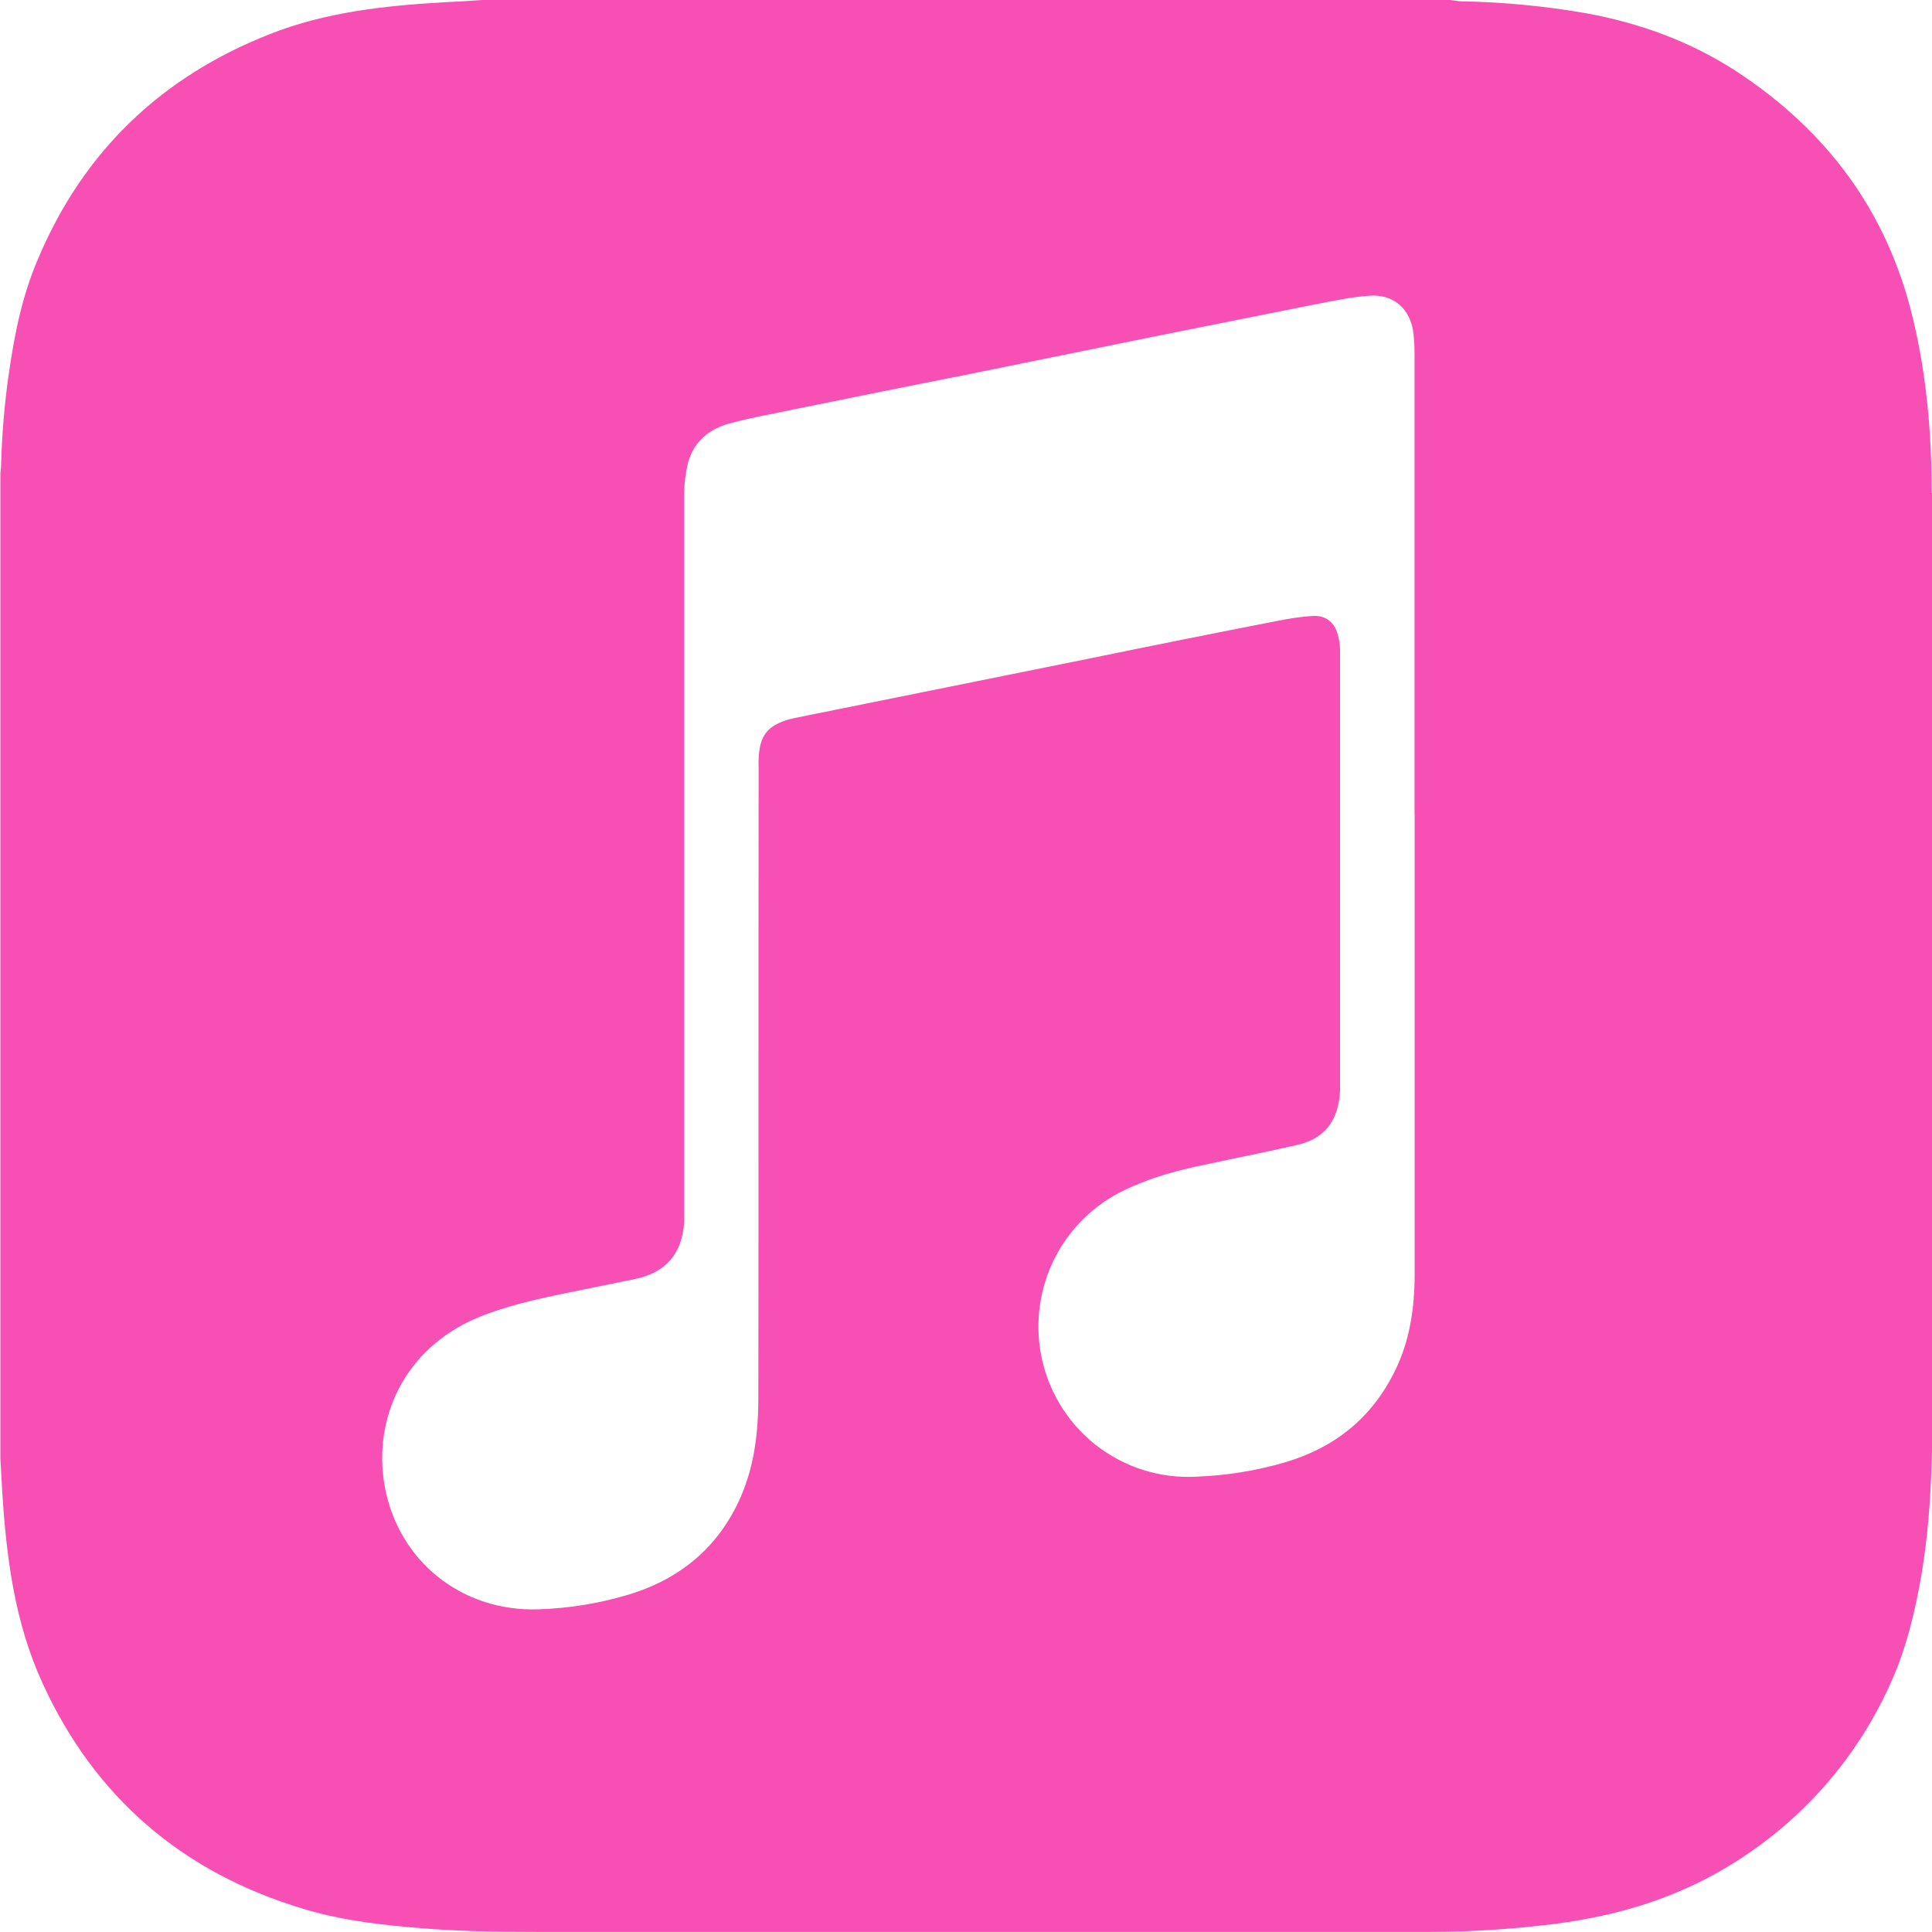 <svg width="36" height="36" viewBox="0 0 36 36" fill="none" xmlns="http://www.w3.org/2000/svg">
<g clip-path="url(#clip0_1213_3854)">
<path d="M35.994 9.188C35.994 8.081 35.9 6.978 35.636 5.901C35.161 3.938 34.042 2.438 32.367 1.337C31.505 0.774 30.557 0.429 29.549 0.246C28.775 0.111 27.991 0.037 27.205 0.024C27.147 0.018 27.083 0.006 27.017 0H8.983C8.754 0.017 8.525 0.031 8.297 0.041C7.178 0.105 6.065 0.222 5.01 0.643C3.007 1.434 1.559 2.817 0.715 4.809C0.422 5.483 0.275 6.198 0.17 6.924C0.083 7.511 0.035 8.102 0.019 8.694C0.019 8.741 0.007 8.787 0.007 8.835V27.169L0.042 27.802C0.119 29.027 0.276 30.24 0.793 31.365C1.766 33.492 3.4 34.892 5.645 35.566C6.271 35.759 6.928 35.847 7.584 35.906C8.417 35.988 9.248 35.999 10.081 35.999H26.627C27.412 35.997 28.198 35.947 28.983 35.847C30.219 35.688 31.379 35.325 32.429 34.634C33.671 33.829 34.651 32.678 35.247 31.323C35.528 30.69 35.687 30.017 35.804 29.337C35.974 28.323 36.008 27.297 36.008 26.272C36.003 20.576 36.008 14.882 36.003 9.186L35.994 9.188ZM26.36 15.169V23.736C26.36 24.363 26.273 24.978 25.991 25.547C25.558 26.431 24.855 26.988 23.911 27.258C23.389 27.408 22.849 27.494 22.306 27.515C21.622 27.556 20.948 27.343 20.411 26.919C19.874 26.494 19.512 25.887 19.393 25.212C19.285 24.606 19.378 23.98 19.66 23.431C19.941 22.883 20.395 22.442 20.951 22.177C21.432 21.943 21.954 21.802 22.475 21.697C23.043 21.574 23.611 21.463 24.174 21.333C24.59 21.24 24.859 20.988 24.941 20.559C24.964 20.466 24.97 20.366 24.97 20.273V12.105C24.968 12.012 24.954 11.919 24.929 11.829C24.871 11.601 24.707 11.466 24.473 11.477C24.232 11.489 23.998 11.53 23.764 11.577C22.62 11.8 21.48 12.028 20.342 12.262L14.793 13.382C14.77 13.387 14.74 13.4 14.717 13.4C14.3 13.517 14.154 13.705 14.136 14.138C14.131 14.202 14.136 14.267 14.136 14.331C14.131 18.234 14.136 22.137 14.131 26.038C14.131 26.672 14.06 27.293 13.809 27.878C13.393 28.838 12.655 29.442 11.659 29.729C11.133 29.883 10.589 29.969 10.041 29.987C8.606 30.04 7.41 29.085 7.165 27.673C6.953 26.454 7.51 25.142 8.893 24.555C9.431 24.333 9.988 24.21 10.556 24.093L11.846 23.83C12.419 23.707 12.719 23.344 12.748 22.758V9.21C12.749 9.022 12.771 8.836 12.812 8.653C12.918 8.226 13.223 7.98 13.632 7.88C14.014 7.779 14.406 7.71 14.792 7.628C15.893 7.405 16.989 7.182 18.091 6.965L21.495 6.273C22.503 6.074 23.504 5.869 24.512 5.67C24.841 5.606 25.175 5.535 25.508 5.511C25.97 5.471 26.293 5.763 26.34 6.232C26.351 6.344 26.358 6.456 26.358 6.567V15.163L26.36 15.169Z" fill="#F74FB3"/>
</g>
<defs>
<clipPath id="clip0_1213_3854">
<rect width="36" height="36" fill="white"/>
</clipPath>
</defs>
</svg>
